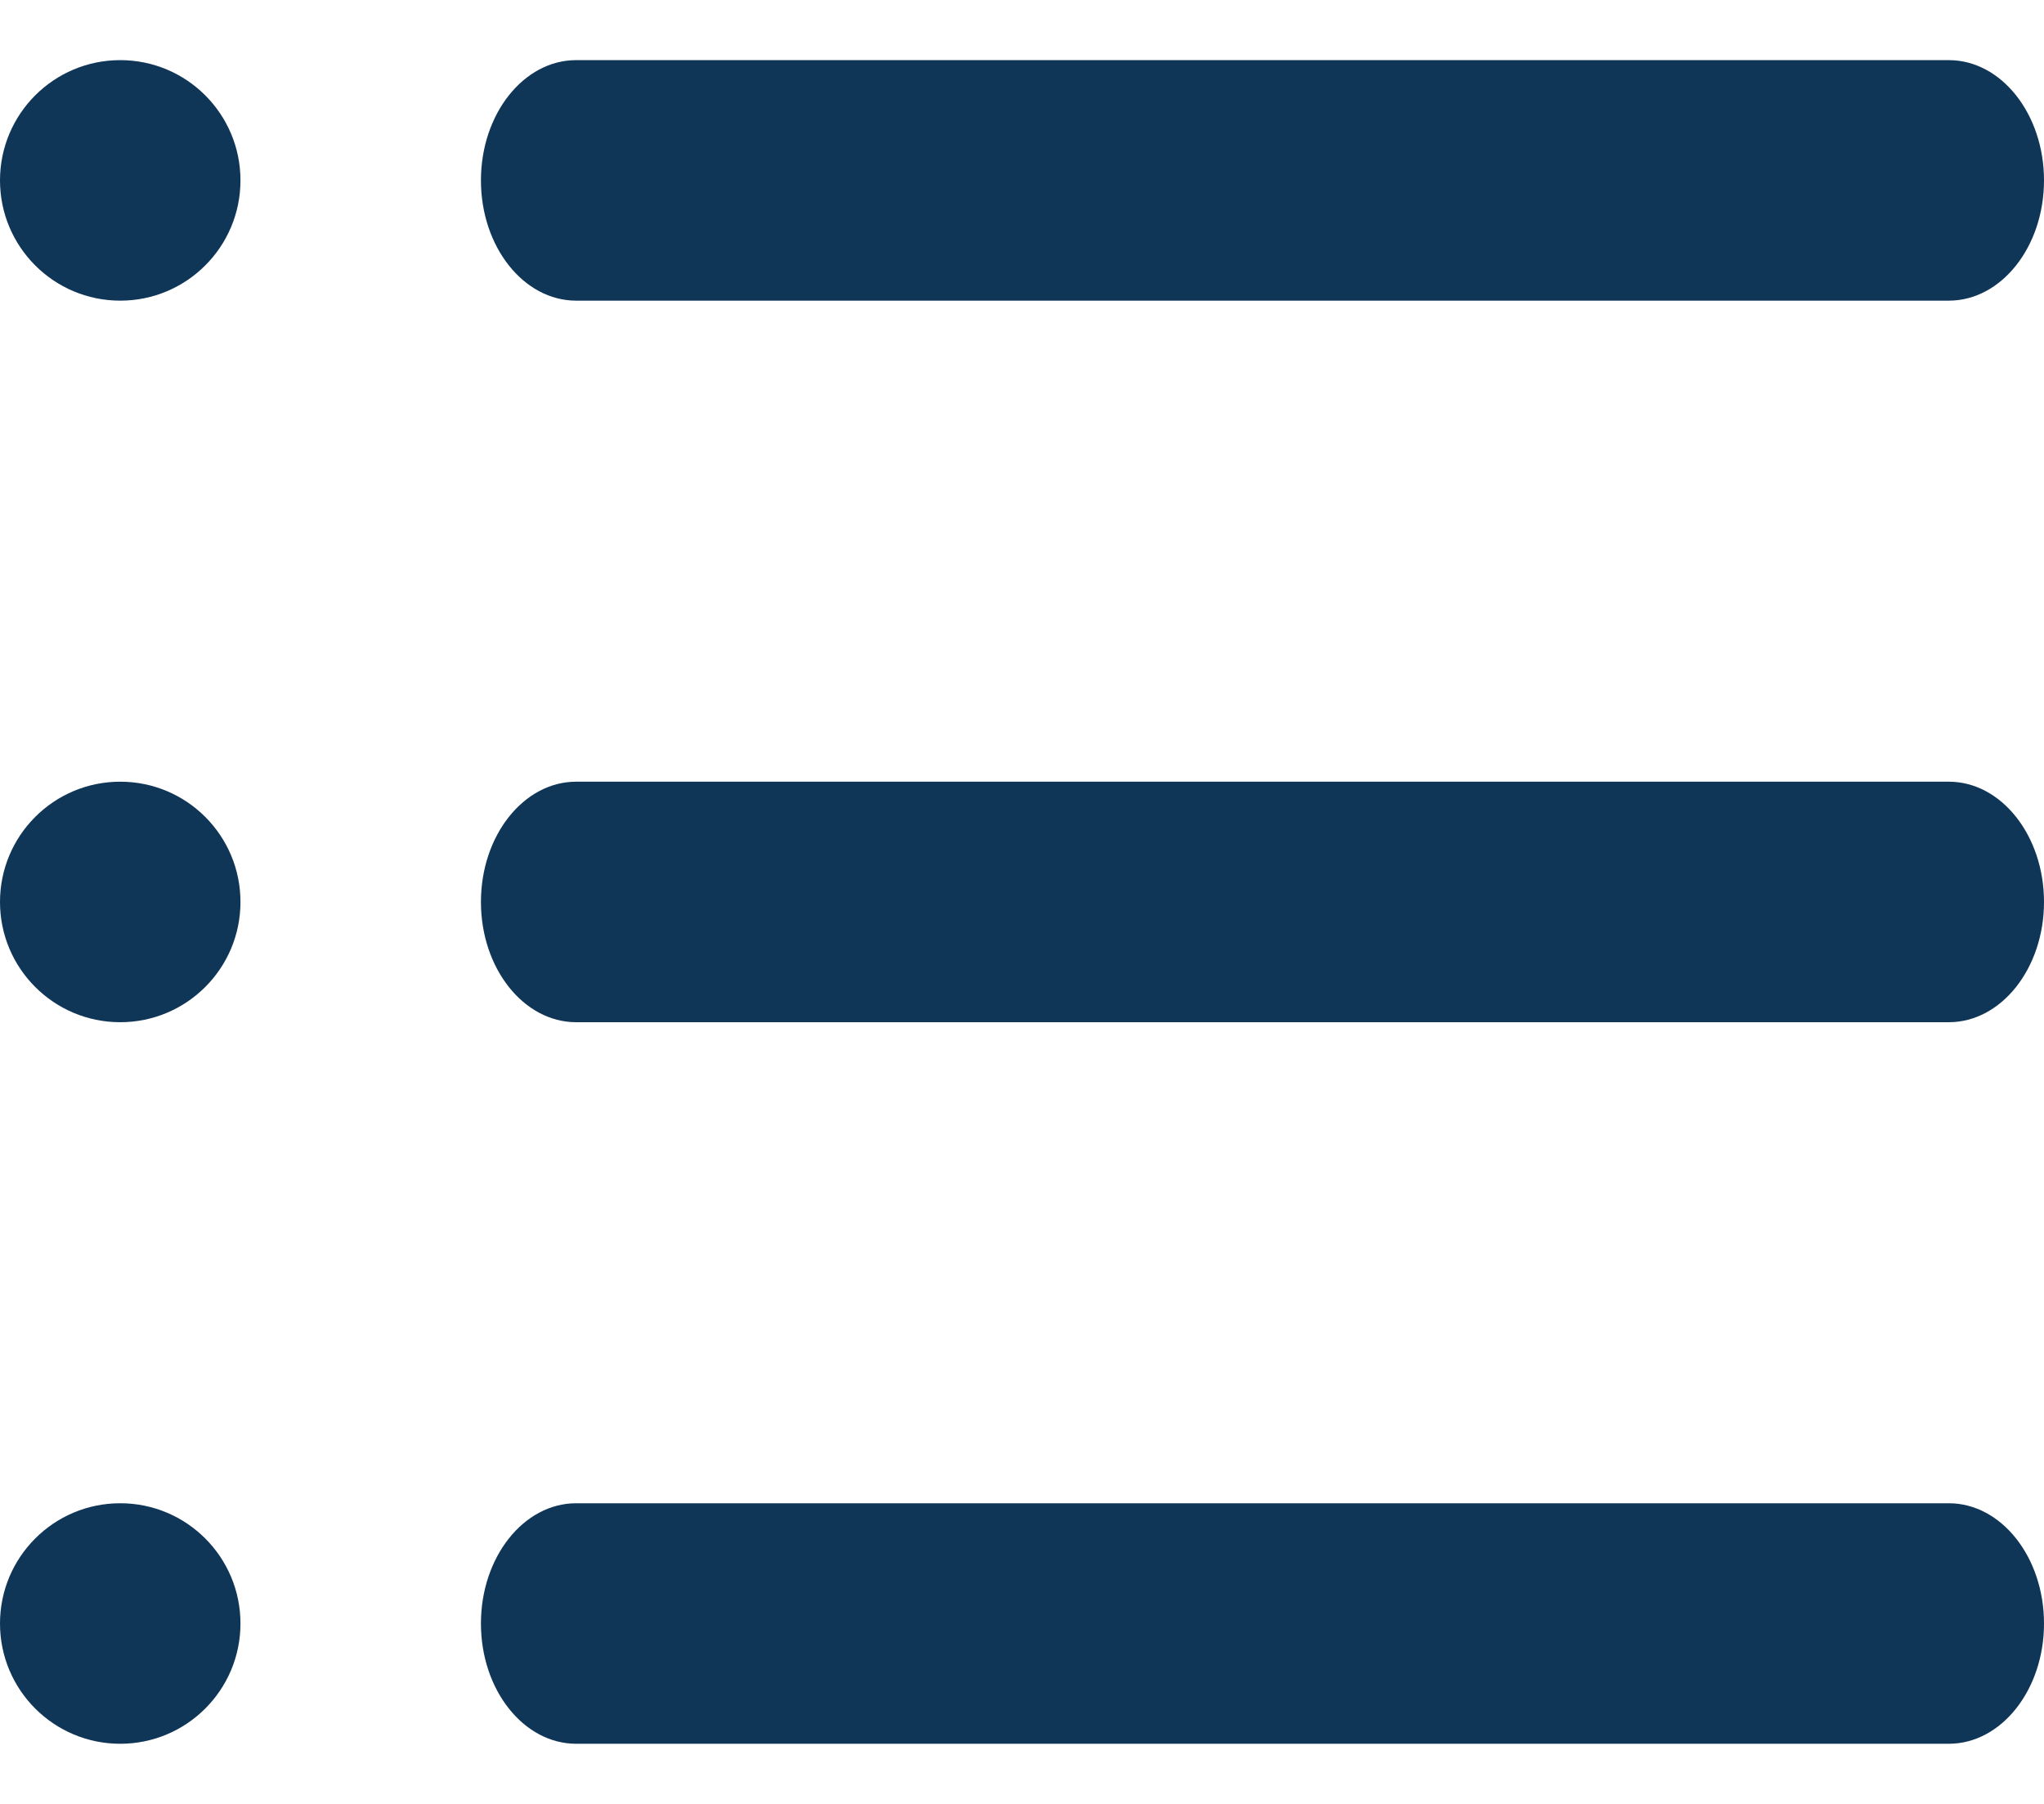 <svg width="17" height="15" viewBox="0 0 17 15" fill="none" xmlns="http://www.w3.org/2000/svg">
<path fill-rule="evenodd" clip-rule="evenodd" d="M4 7.5C4 6.948 4.355 6.5 4.792 6.5H16.208C16.645 6.5 17 6.948 17 7.5C17 8.052 16.645 8.5 16.208 8.5H4.792C4.355 8.5 4 8.052 4 7.5Z" fill="#0F3557"/>
<path fill-rule="evenodd" clip-rule="evenodd" d="M4 1.5C4 0.948 4.355 0.5 4.792 0.5H16.208C16.645 0.5 17 0.948 17 1.5C17 2.052 16.645 2.5 16.208 2.5H4.792C4.355 2.5 4 2.052 4 1.5Z" fill="#0F3557"/>
<path fill-rule="evenodd" clip-rule="evenodd" d="M4 13.5C4 12.948 4.355 12.5 4.792 12.5H16.208C16.645 12.5 17 12.948 17 13.5C17 14.052 16.645 14.5 16.208 14.5H4.792C4.355 14.5 4 14.052 4 13.5Z" fill="#0F3557"/>
<circle cx="1" cy="1.5" r="1" fill="#0F3557"/>
<circle cx="1" cy="7.5" r="1" fill="#0F3557"/>
<circle cx="1" cy="13.5" r="1" fill="#0F3557"/>
</svg>
